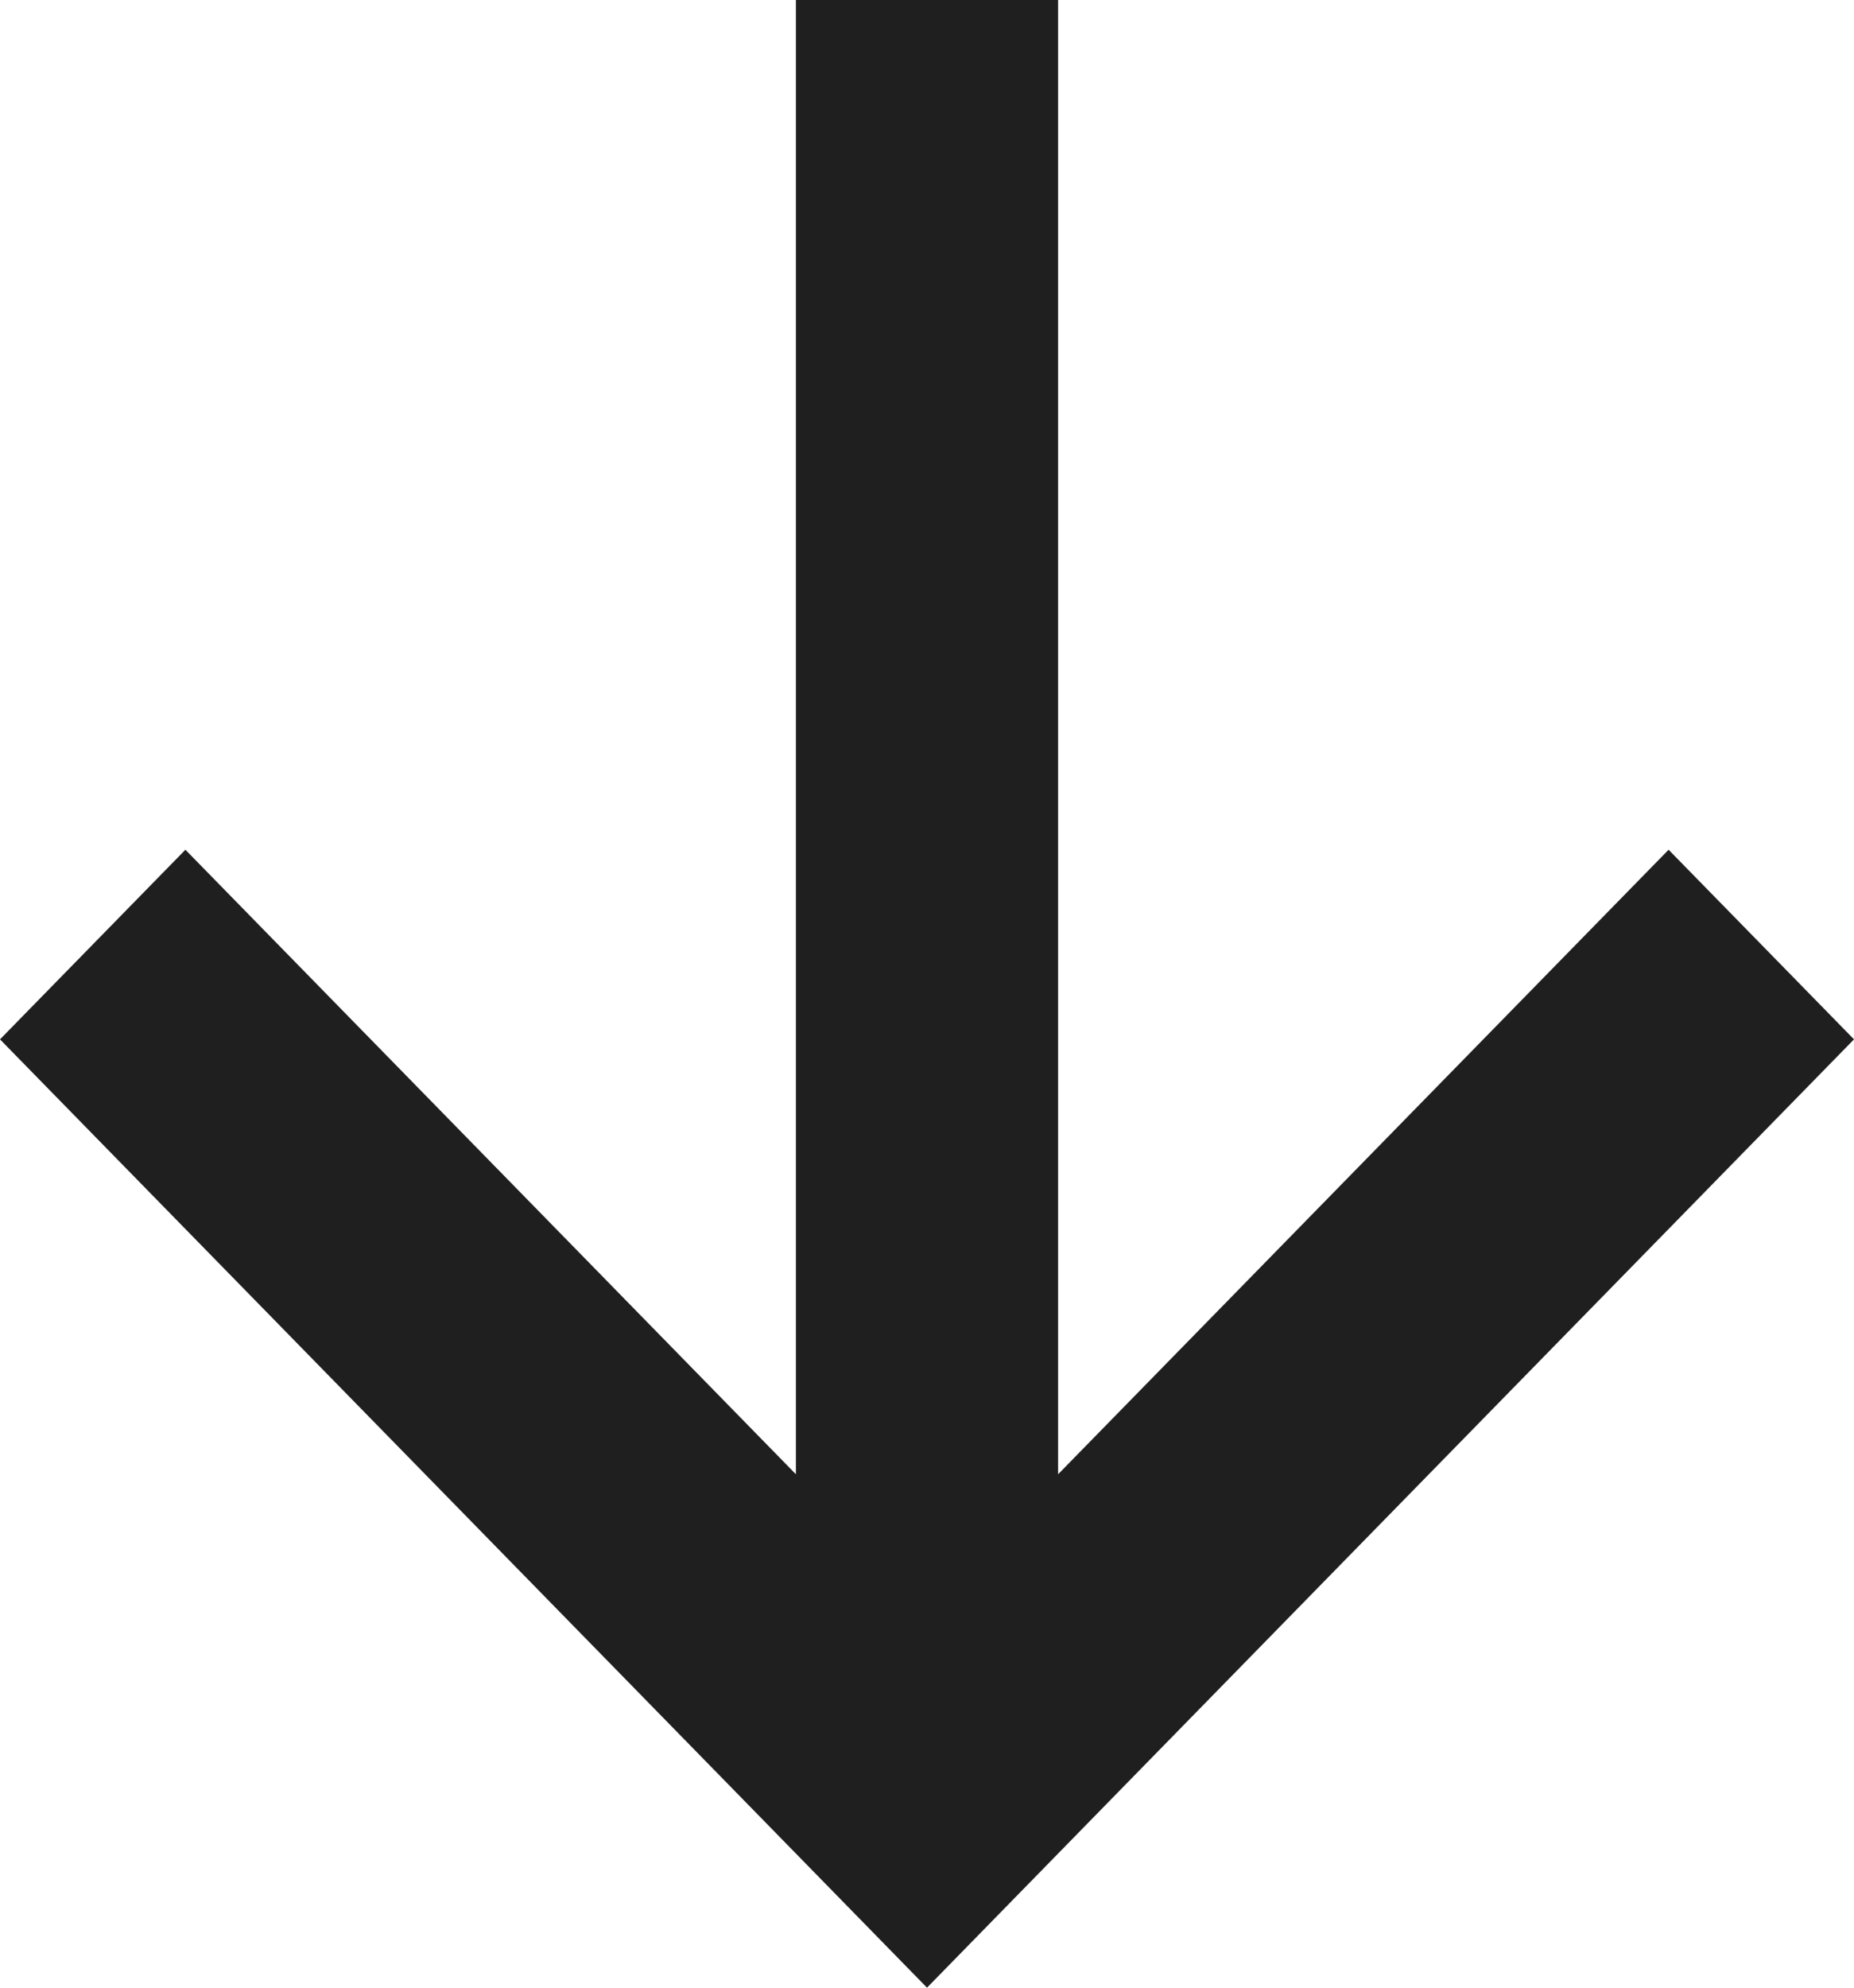 <svg width="28" height="30" viewBox="0 0 28 30" fill="none" xmlns="http://www.w3.org/2000/svg">
<path fill-rule="evenodd" clip-rule="evenodd" d="M12.02 2.10166e-06L15.98 2.79401e-06L15.98 22.251L25.2 12.825L28 15.687L16.8 27.137L14 30L11.2 27.137L-2.74282e-06 15.687L2.8 12.825L12.02 22.251L12.02 2.10166e-06Z" fill="#1F1F1F"/>
</svg>
